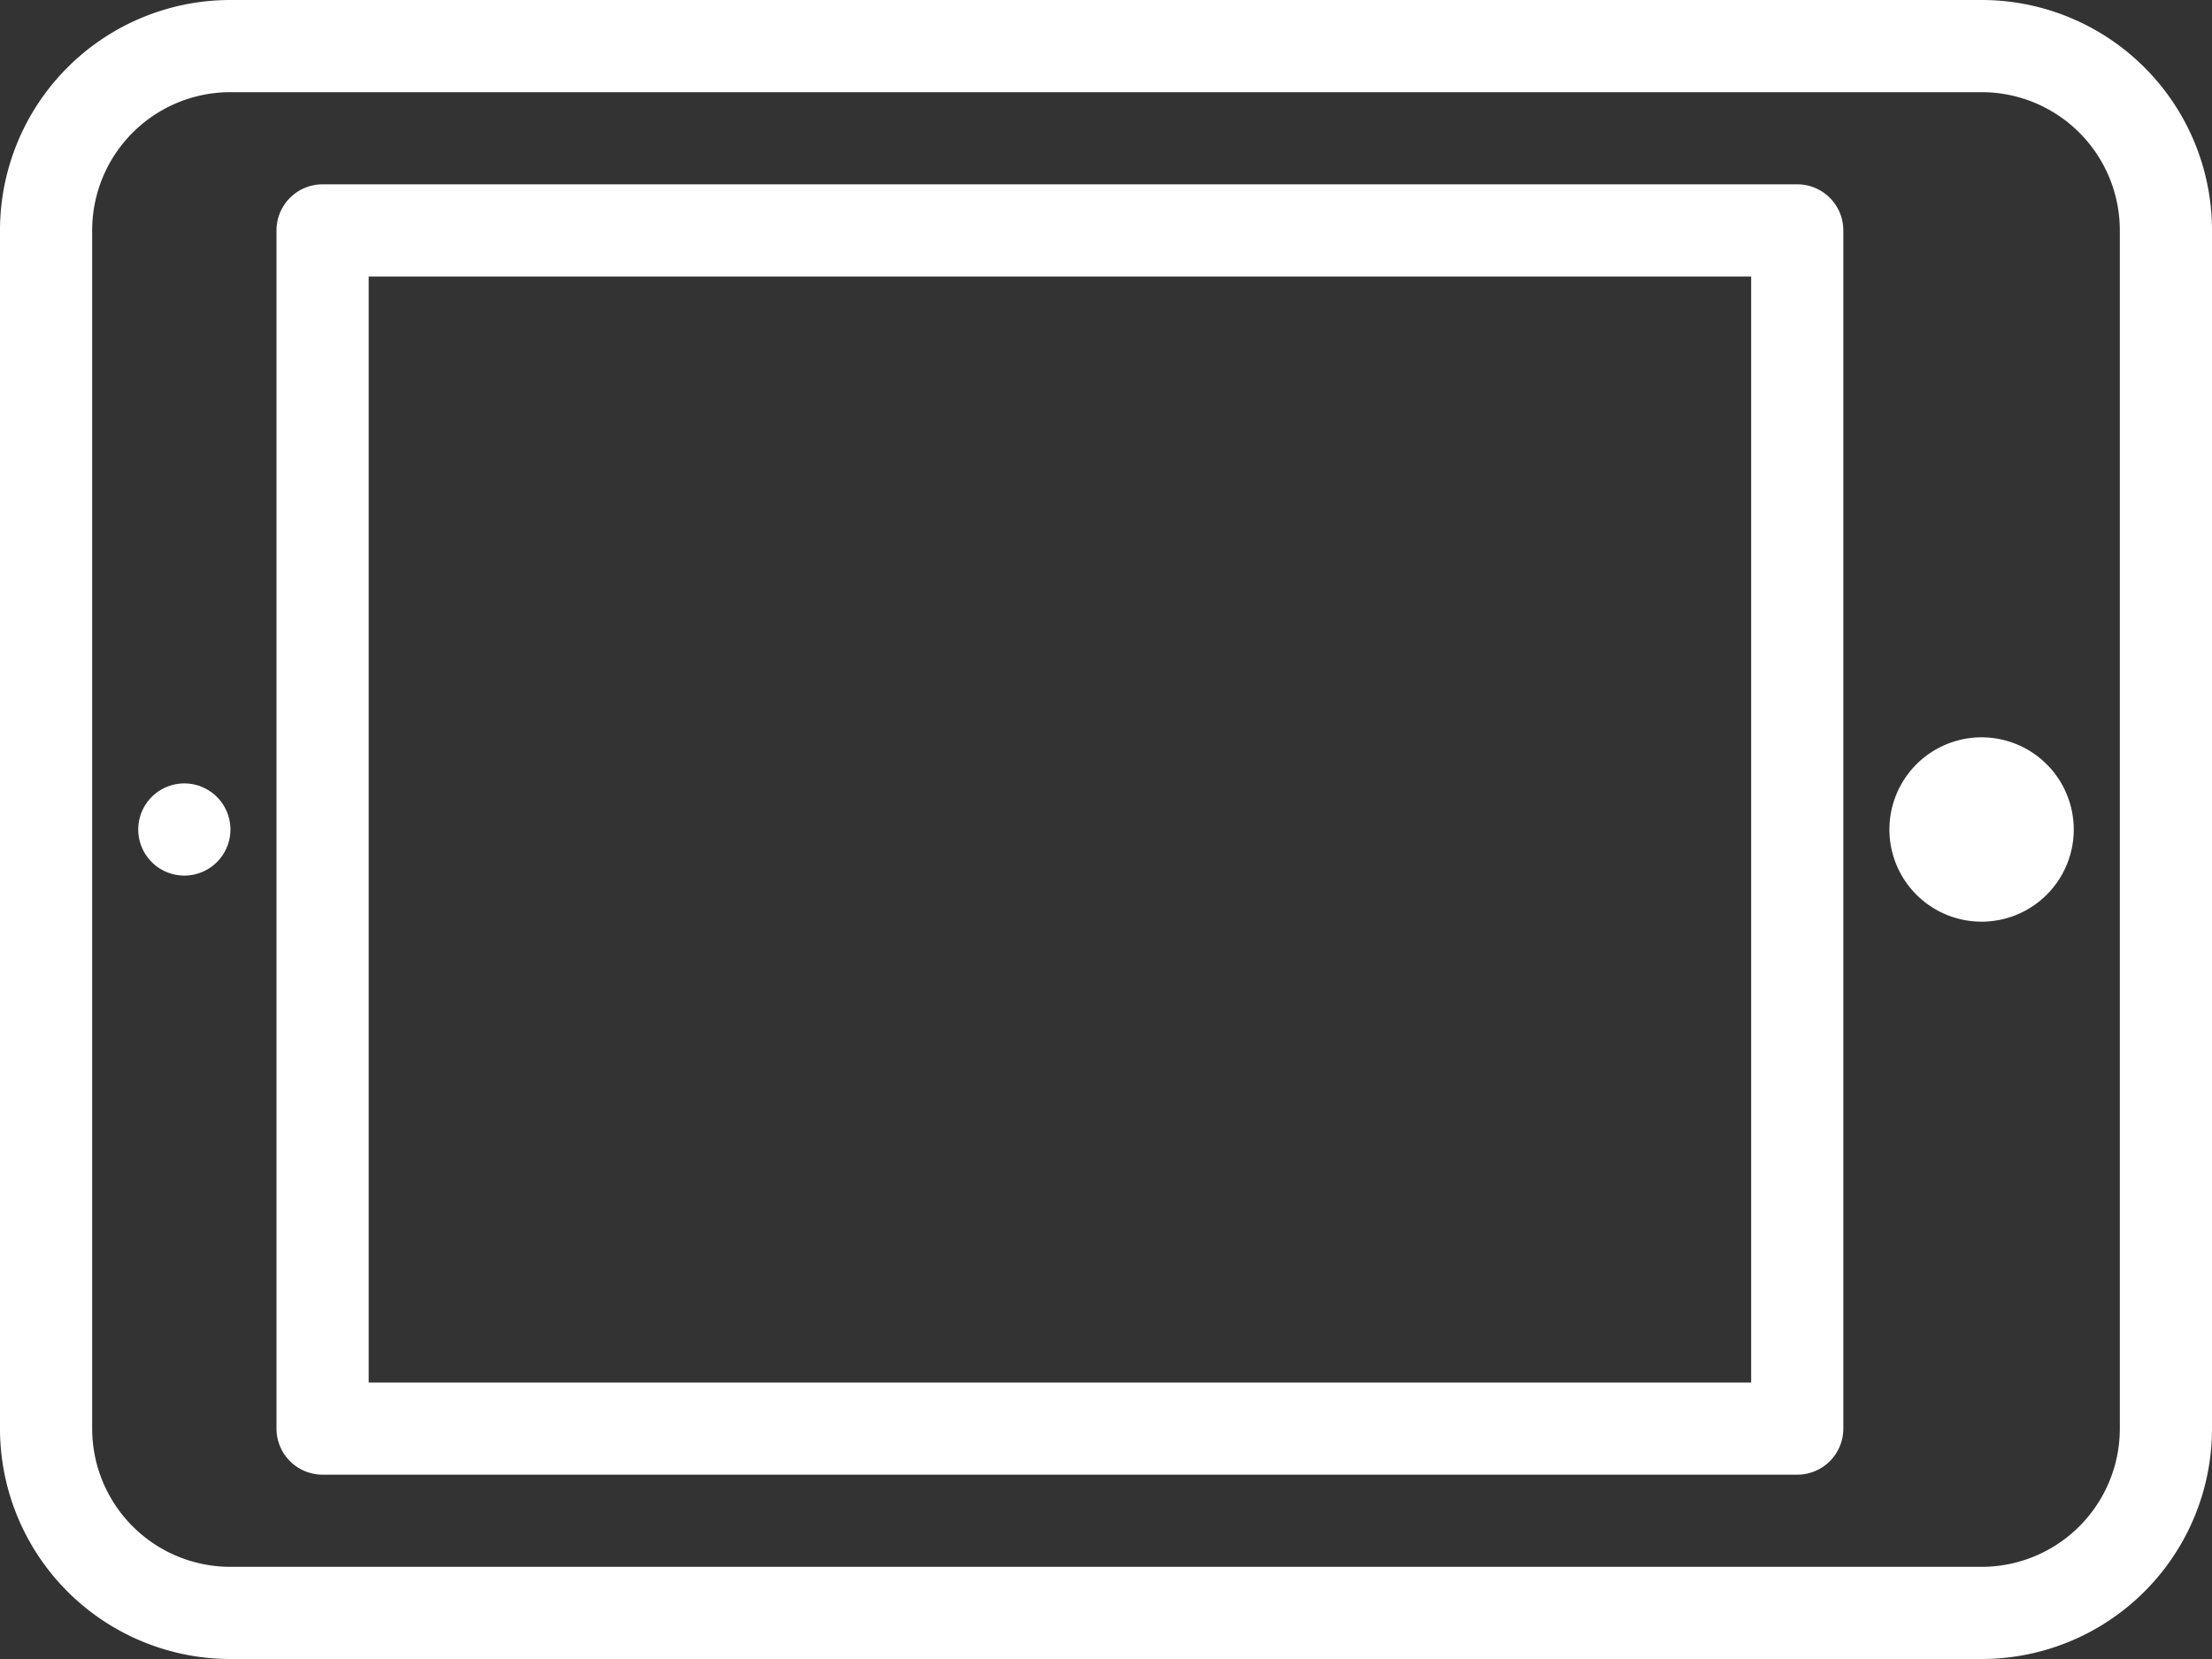 <svg xmlns="http://www.w3.org/2000/svg" width="24" height="18" viewBox="0 0 24 18">
  <rect x="0" y="0" width="24" height="18" fill="#333333" stroke="none"/>
  <path id="Form_1" data-name="Form 1" d="M24,2.5v13A2.5,2.5,0,0,1,21.5,18H2.5A2.5,2.5,0,0,1,0,15.5V2.5A2.5,2.5,0,0,1,2.5,0h19A2.5,2.5,0,0,1,24,2.5ZM1,15.5A1.5,1.5,0,0,0,2.5,17h19A1.5,1.5,0,0,0,23,15.5V2.5A1.5,1.5,0,0,0,21.5,1H2.5A1.5,1.5,0,0,0,1,2.5v13Zm19-13v13a0.5,0.5,0,0,1-.5.5H3.5A0.5,0.5,0,0,1,3,15.5V2.5A0.5,0.5,0,0,1,3.5,2h16A0.5,0.5,0,0,1,20,2.5ZM19,15V3H4V15H19ZM1.5,9A0.5,0.5,0,1,0,2,8.5a0.5,0.5,0,0,0-.5.5h0Zm21,0a1,1,0,1,1-1-1A1,1,0,0,1,22.5,9Zm-1,0h0V9Z" fill="white" />
</svg>
